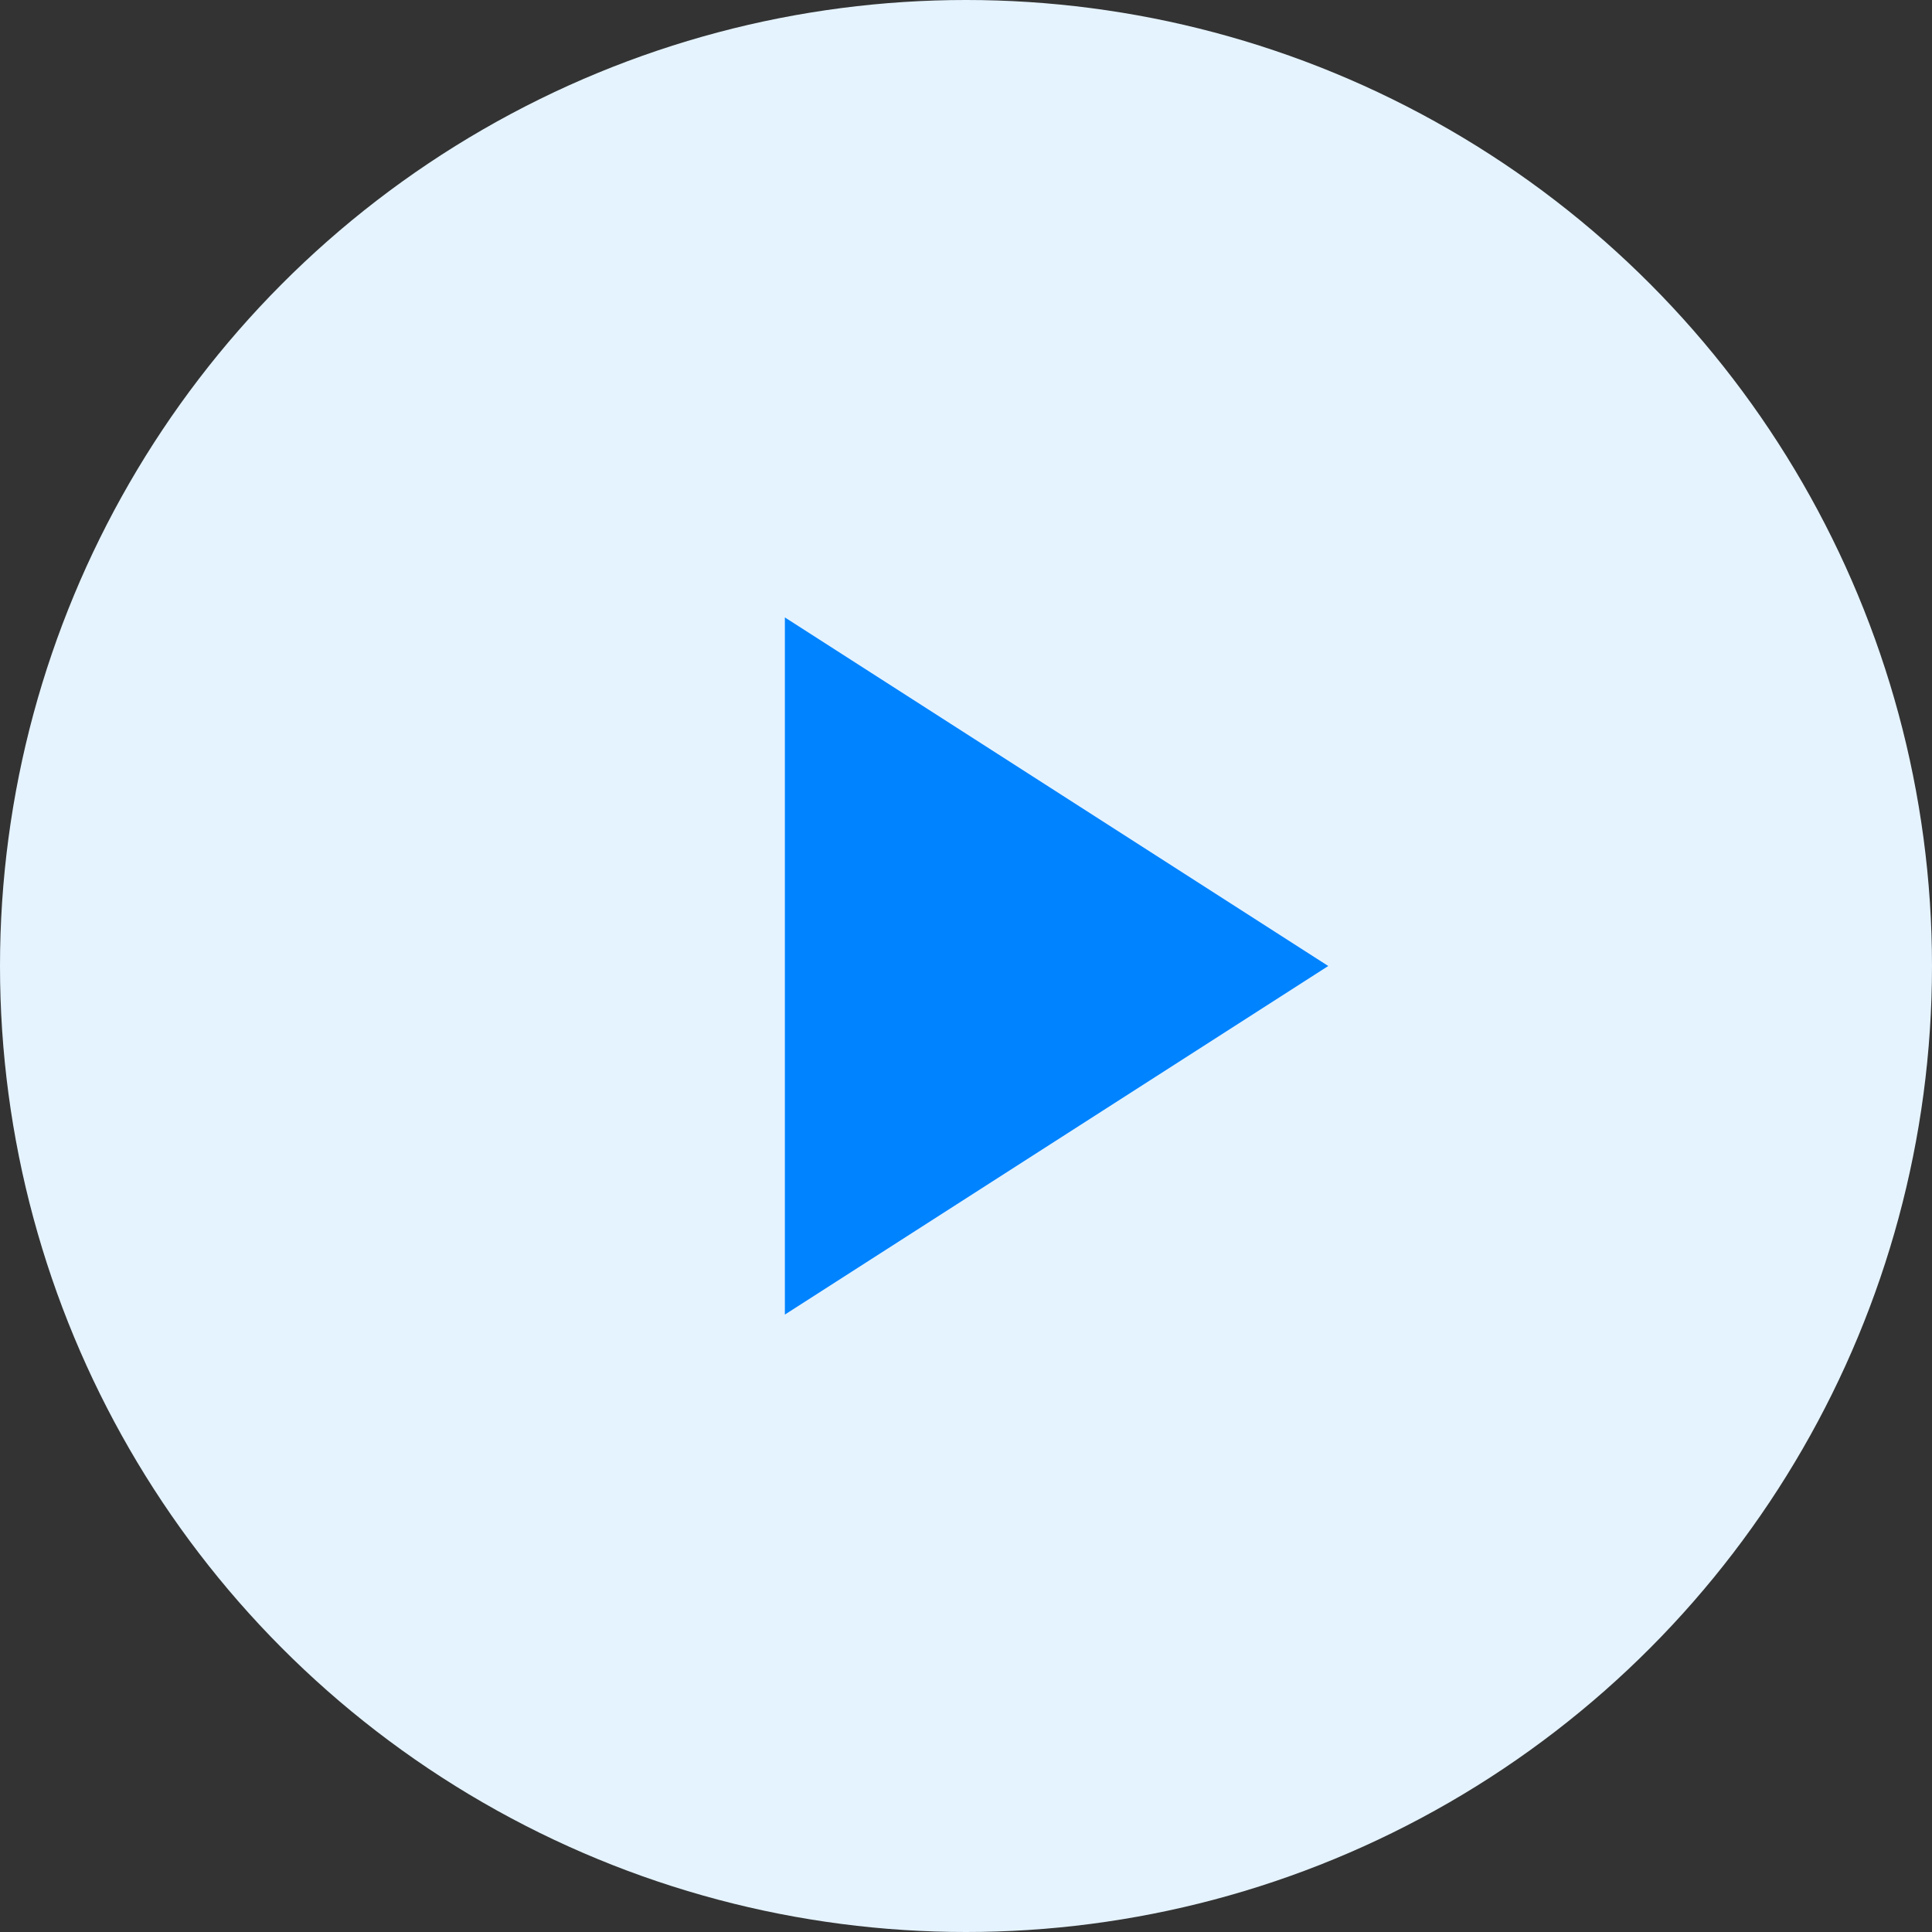 <svg width="48" height="48" viewBox="0 0 48 48" fill="none" xmlns="http://www.w3.org/2000/svg">
<rect x="0" y="0" width="48" height="48" fill="#333333" stroke="none"/>
<circle cx="24" cy="24" r="24" fill="#E5F3FF"/>
<path d="M33 24L19.5 32.66L19.5 15.34L33 24Z" fill="#0083FF"/>
</svg>
